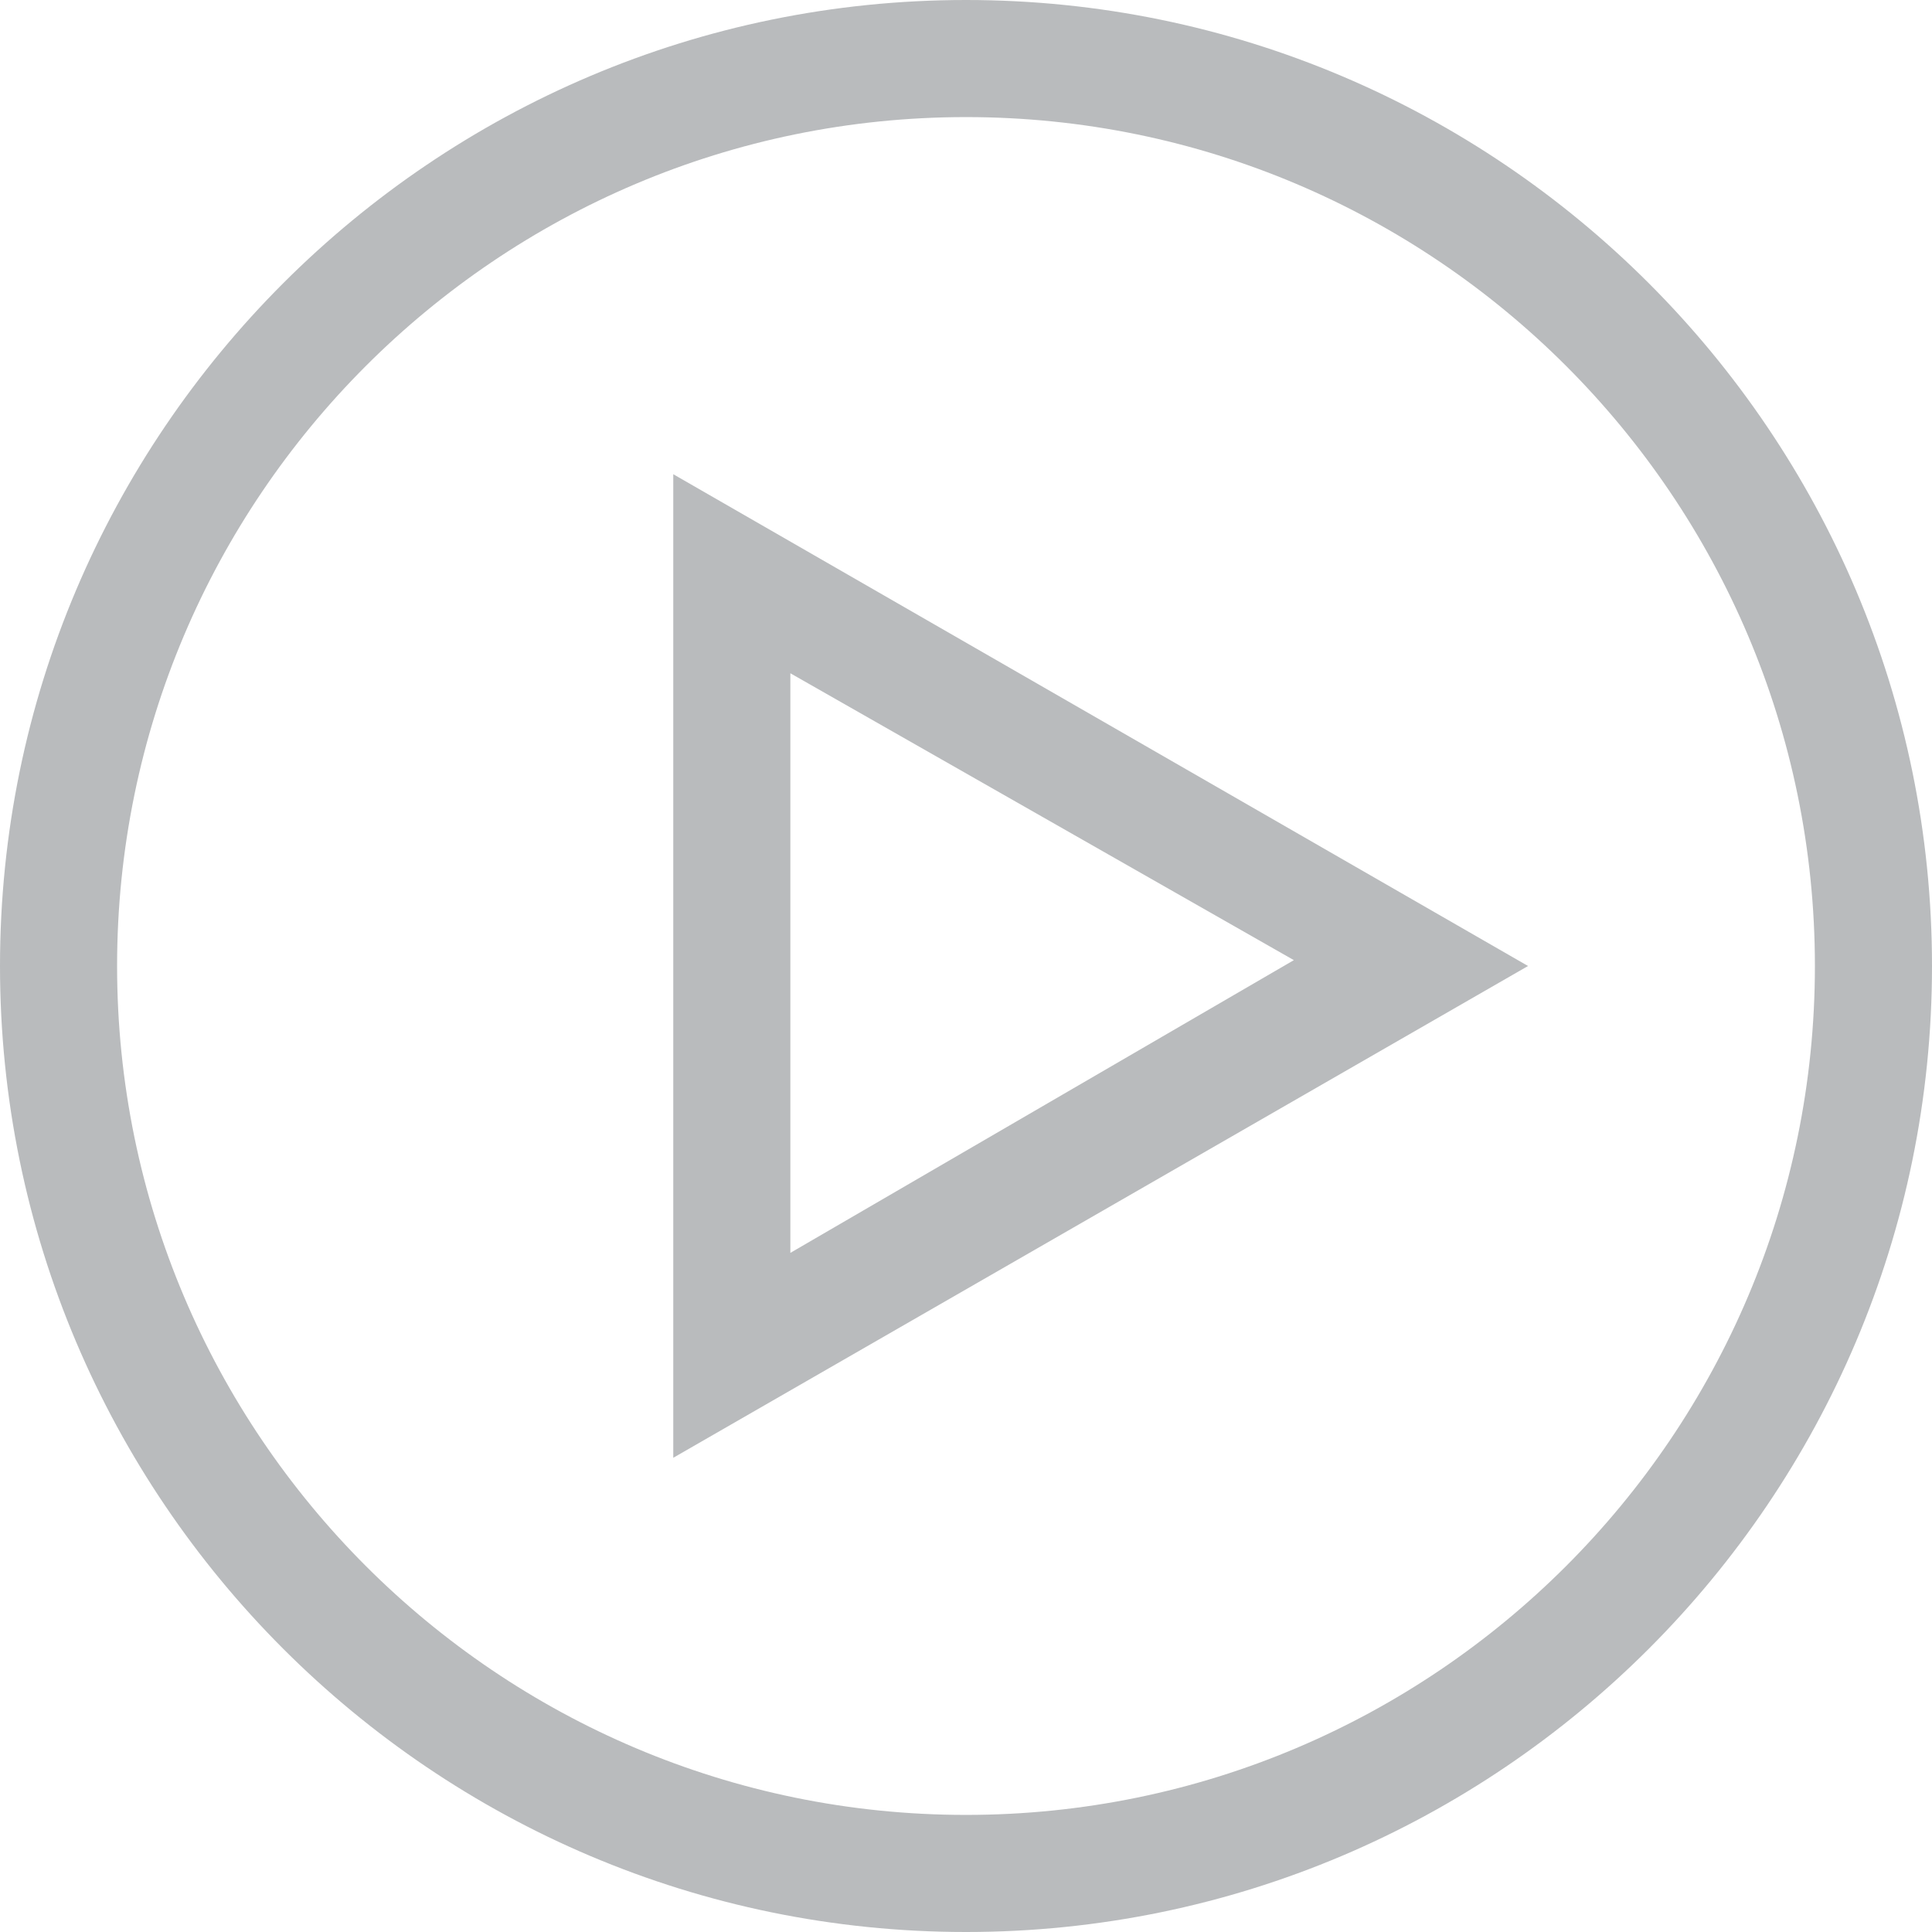 <?xml version="1.0" encoding="utf-8"?>
<!-- Generator: Adobe Illustrator 17.1.0, SVG Export Plug-In . SVG Version: 6.00 Build 0)  -->
<!DOCTYPE svg PUBLIC "-//W3C//DTD SVG 1.1//EN" "http://www.w3.org/Graphics/SVG/1.1/DTD/svg11.dtd">
<svg version="1.1" id="Layer_1" xmlns="http://www.w3.org/2000/svg" xmlns:xlink="http://www.w3.org/1999/xlink" x="0px" y="0px"
	 viewBox="0 0 33 33" enable-background="new 0 0 33 33" xml:space="preserve">
<g>
	<path fill="#B9BBBD" d="M16.5,33C7.4,33,0,25.6,0,16.5C0,7.4,7.4,0,16.5,0C25.6,0,33,7.4,33,16.5C33,25.6,25.6,33,16.5,33z M16.5,2
		C8.5,2,2,8.5,2,16.5C2,24.5,8.5,31,16.5,31c8,0,14.5-6.5,14.5-14.5C31,8.5,24.5,2,16.5,2z"/>
</g>
<g>
	<path fill="#B9BBBD" d="M11.5,24.9V8.1l14.6,8.4L11.5,24.9z M13.5,11.5v9.9l8.6-5L13.5,11.5z"/>
</g>
</svg>
